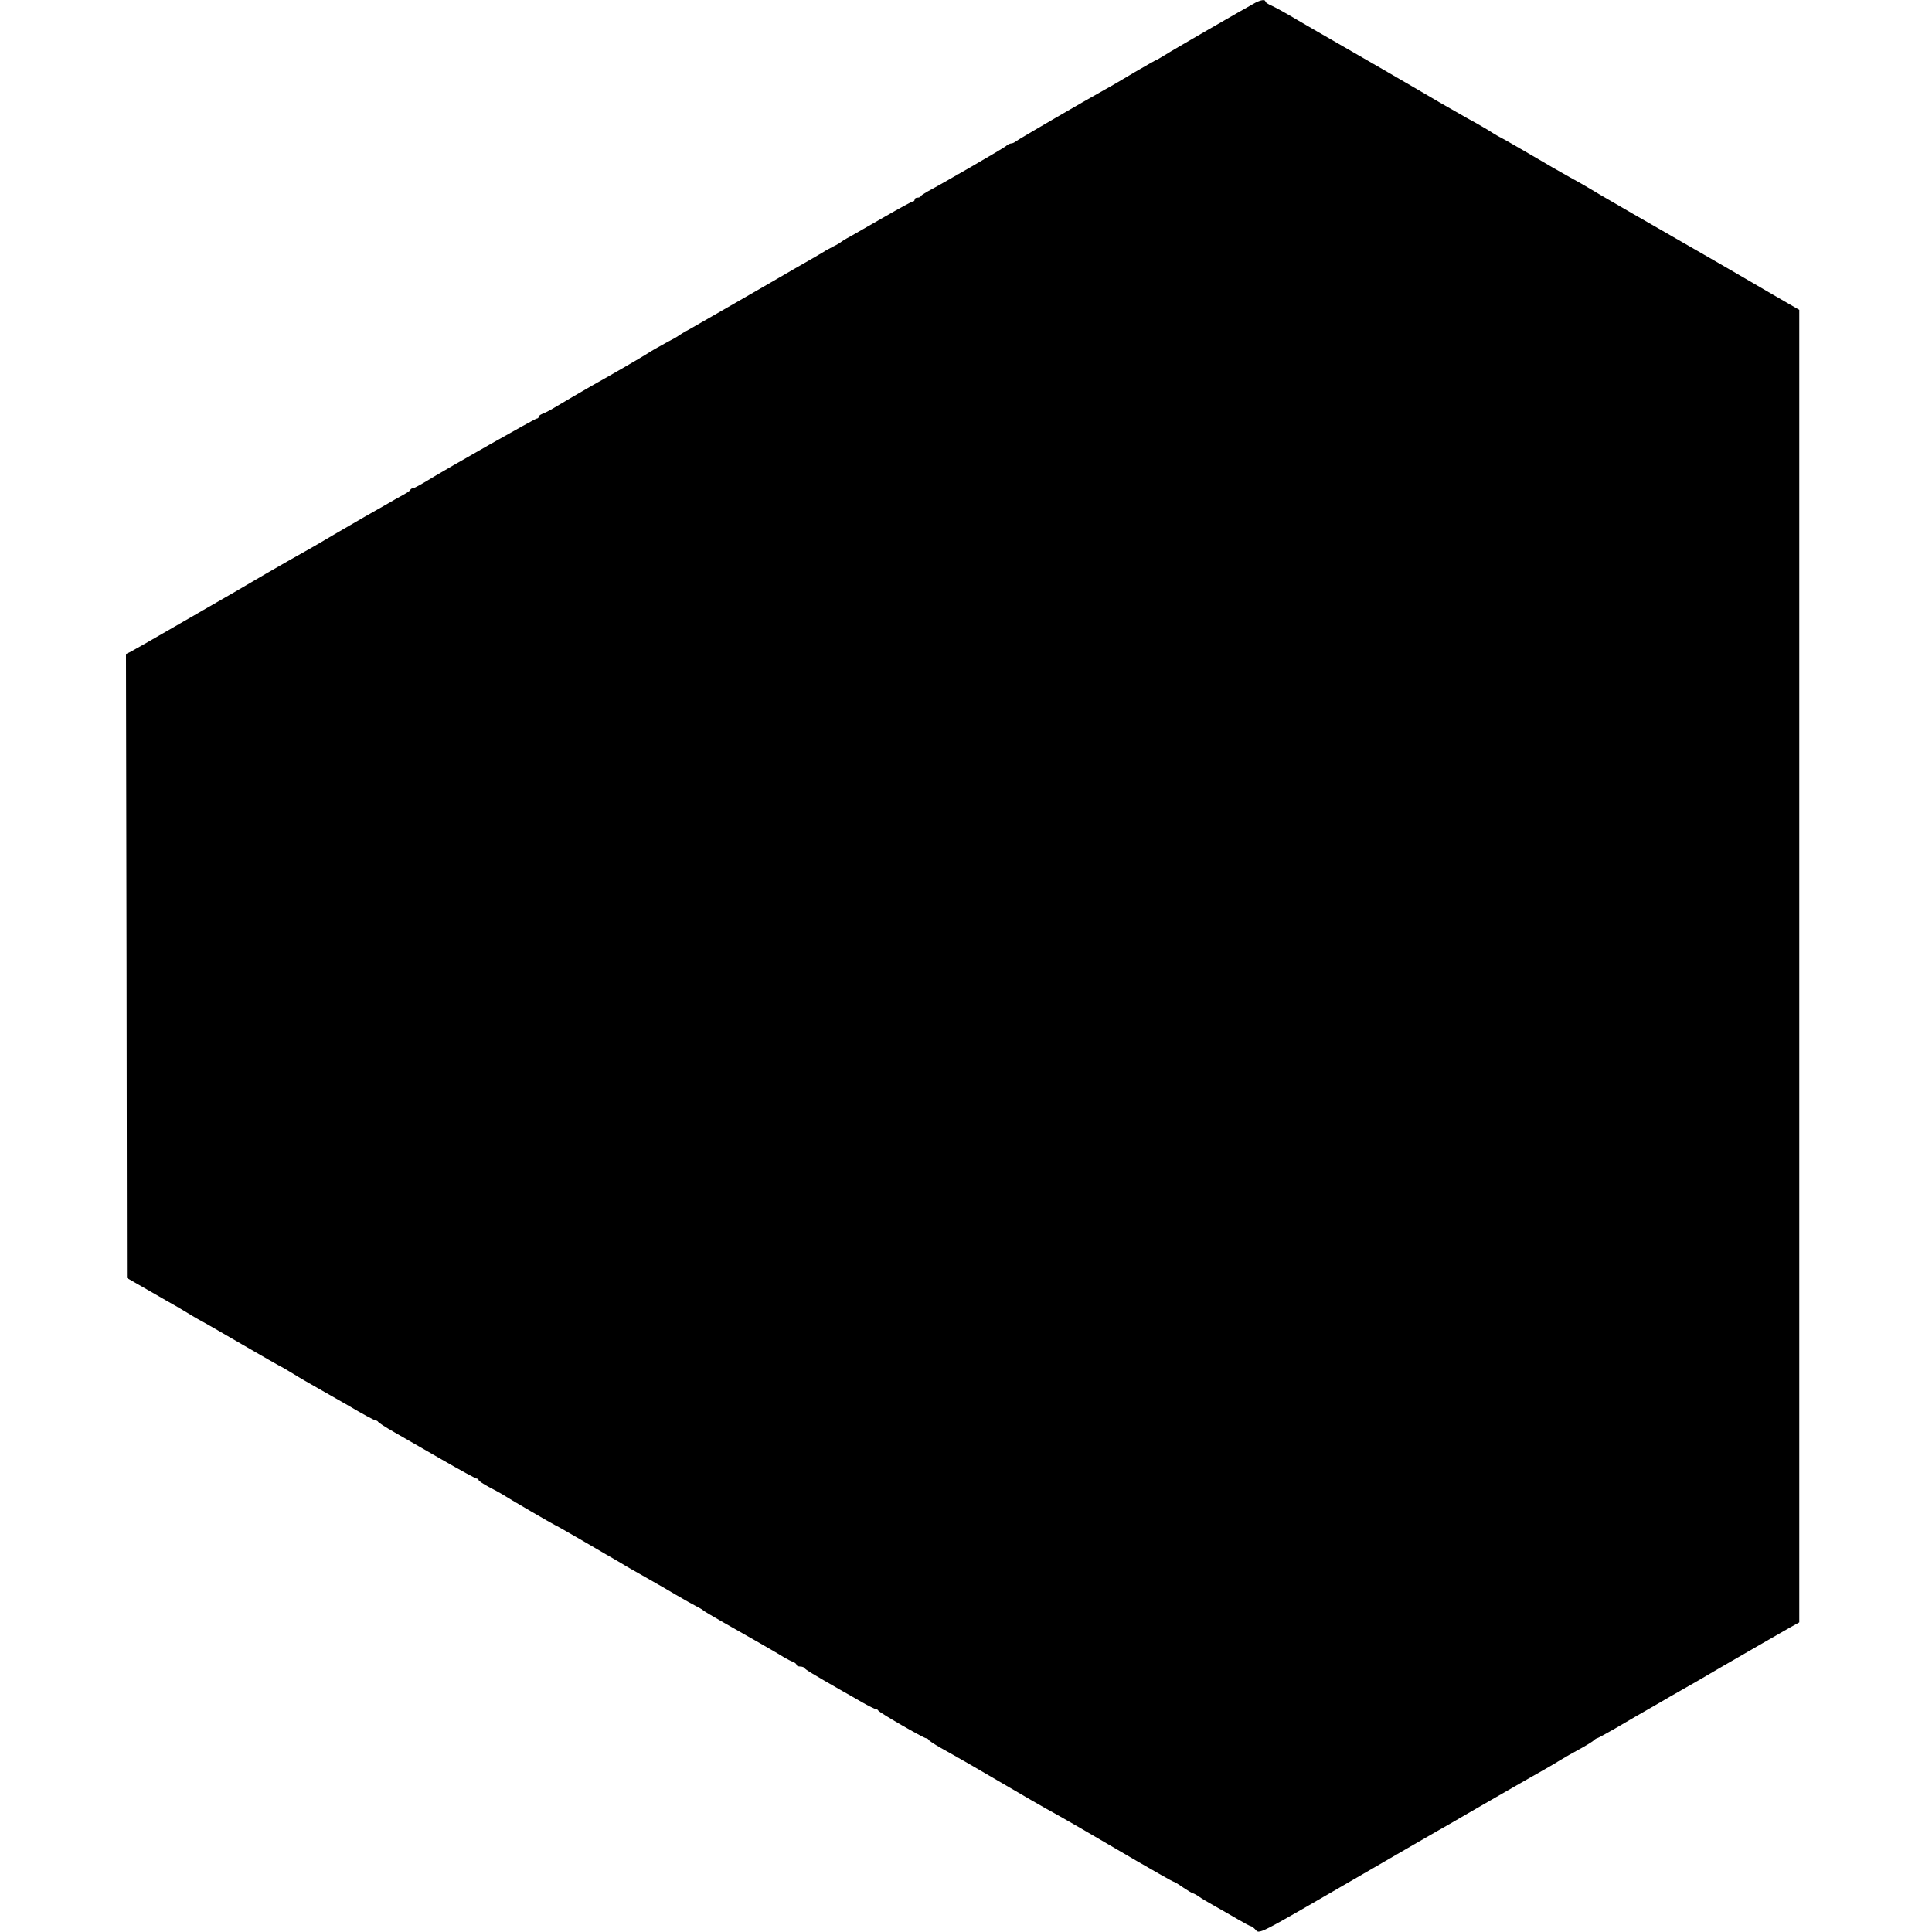 <?xml version="1.0" standalone="no"?>
<!DOCTYPE svg PUBLIC "-//W3C//DTD SVG 20010904//EN"
 "http://www.w3.org/TR/2001/REC-SVG-20010904/DTD/svg10.dtd">
<svg version="1.0" xmlns="http://www.w3.org/2000/svg"
 width="997pt" height="997pt" viewBox="0 0 997 997"
 preserveAspectRatio="xMidYMid meet">
<g transform="translate(0,997) scale(0.1,-0.1)"
fill="#000000" stroke="none">
<path d="M6480 9957 c-64 -35 -423 -242 -472 -273 -21 -13 -40 -24 -42 -24 -2
0 -51 -28 -108 -61 -57 -34 -126 -75 -154 -90 -121 -67 -450 -259 -461 -268
-7 -6 -18 -11 -24 -11 -7 0 -20 -6 -28 -14 -14 -12 -332 -196 -406 -235 -16
-9 -31 -19 -33 -23 -2 -5 -10 -8 -18 -8 -8 0 -14 -4 -14 -10 0 -5 -4 -10 -10
-10 -5 0 -69 -35 -142 -77 -73 -42 -153 -88 -178 -102 -25 -13 -47 -27 -50
-30 -3 -3 -21 -14 -40 -23 -19 -10 -42 -22 -50 -28 -8 -5 -71 -42 -140 -81
-69 -40 -210 -122 -315 -182 -104 -60 -210 -121 -235 -135 -25 -13 -49 -28
-55 -32 -5 -5 -37 -23 -70 -40 -33 -18 -76 -42 -95 -55 -33 -21 -200 -118
-285 -165 -39 -22 -148 -86 -210 -123 -16 -9 -38 -20 -47 -23 -10 -4 -18 -10
-18 -15 0 -5 -5 -9 -10 -9 -9 0 -445 -247 -583 -331 -27 -16 -52 -29 -57 -29
-5 0 -10 -3 -12 -7 -1 -5 -19 -17 -38 -27 -19 -10 -62 -35 -95 -54 -33 -19
-79 -45 -102 -58 -23 -13 -93 -54 -155 -90 -62 -37 -131 -77 -153 -89 -22 -12
-112 -63 -200 -114 -169 -99 -205 -120 -258 -150 -17 -10 -120 -69 -227 -131
-107 -62 -205 -118 -217 -124 l-23 -11 3 -1610 2 -1610 110 -63 c61 -35 128
-74 150 -86 22 -13 56 -33 75 -45 19 -11 41 -24 49 -28 7 -3 101 -57 209 -120
107 -62 196 -113 197 -113 2 0 32 -17 66 -38 35 -22 84 -50 109 -64 25 -14
104 -59 177 -101 72 -43 136 -77 141 -77 6 0 12 -4 14 -8 2 -4 39 -28 83 -53
44 -25 155 -89 247 -142 92 -53 172 -97 178 -97 5 0 10 -4 10 -8 0 -4 24 -20
52 -35 29 -15 60 -32 68 -37 30 -20 271 -160 274 -160 2 0 55 -30 117 -66 63
-37 128 -74 144 -84 17 -9 53 -31 81 -47 27 -17 70 -41 95 -55 71 -41 110 -62
189 -109 41 -24 89 -51 105 -59 17 -8 32 -18 35 -21 3 -3 41 -26 85 -51 138
-78 299 -170 330 -190 17 -10 38 -21 48 -24 9 -4 17 -10 17 -15 0 -5 9 -9 19
-9 11 0 21 -4 23 -8 3 -7 37 -28 198 -120 19 -11 64 -36 98 -56 35 -20 68 -36
72 -36 5 0 10 -3 12 -7 4 -10 235 -143 247 -143 5 0 11 -4 13 -8 2 -5 30 -23
63 -42 33 -18 101 -57 150 -85 303 -177 391 -228 436 -252 27 -16 58 -32 67
-38 10 -5 53 -31 97 -56 44 -26 162 -95 262 -153 100 -58 185 -106 188 -106 4
0 26 -13 50 -30 24 -16 47 -30 50 -30 4 0 19 -8 33 -18 15 -11 52 -32 82 -49
30 -17 83 -47 117 -67 34 -20 64 -36 68 -36 3 0 13 -7 21 -15 27 -26 -14 -47
559 285 55 32 171 99 257 149 86 50 172 99 190 109 18 11 121 70 228 132 107
62 220 126 250 143 30 17 73 42 95 56 22 13 65 38 95 54 30 16 62 36 71 43 8
8 18 14 21 14 3 0 45 23 94 51 92 54 106 62 214 124 36 21 94 55 130 75 36 20
121 69 190 110 116 67 254 147 368 212 l47 26 0 3387 0 3386 -135 78 c-74 43
-175 102 -225 131 -49 28 -108 62 -130 75 -191 109 -586 337 -615 356 -8 5
-44 25 -80 45 -71 40 -72 40 -239 138 -62 36 -115 66 -116 66 -2 0 -32 17 -66
39 -35 21 -84 49 -109 62 -25 14 -88 50 -140 80 -137 81 -537 312 -590 342
-25 14 -90 52 -145 84 -55 33 -115 66 -133 74 -17 7 -32 17 -32 21 0 12 -22 9
-50 -5z"/>
</g>
</svg>
